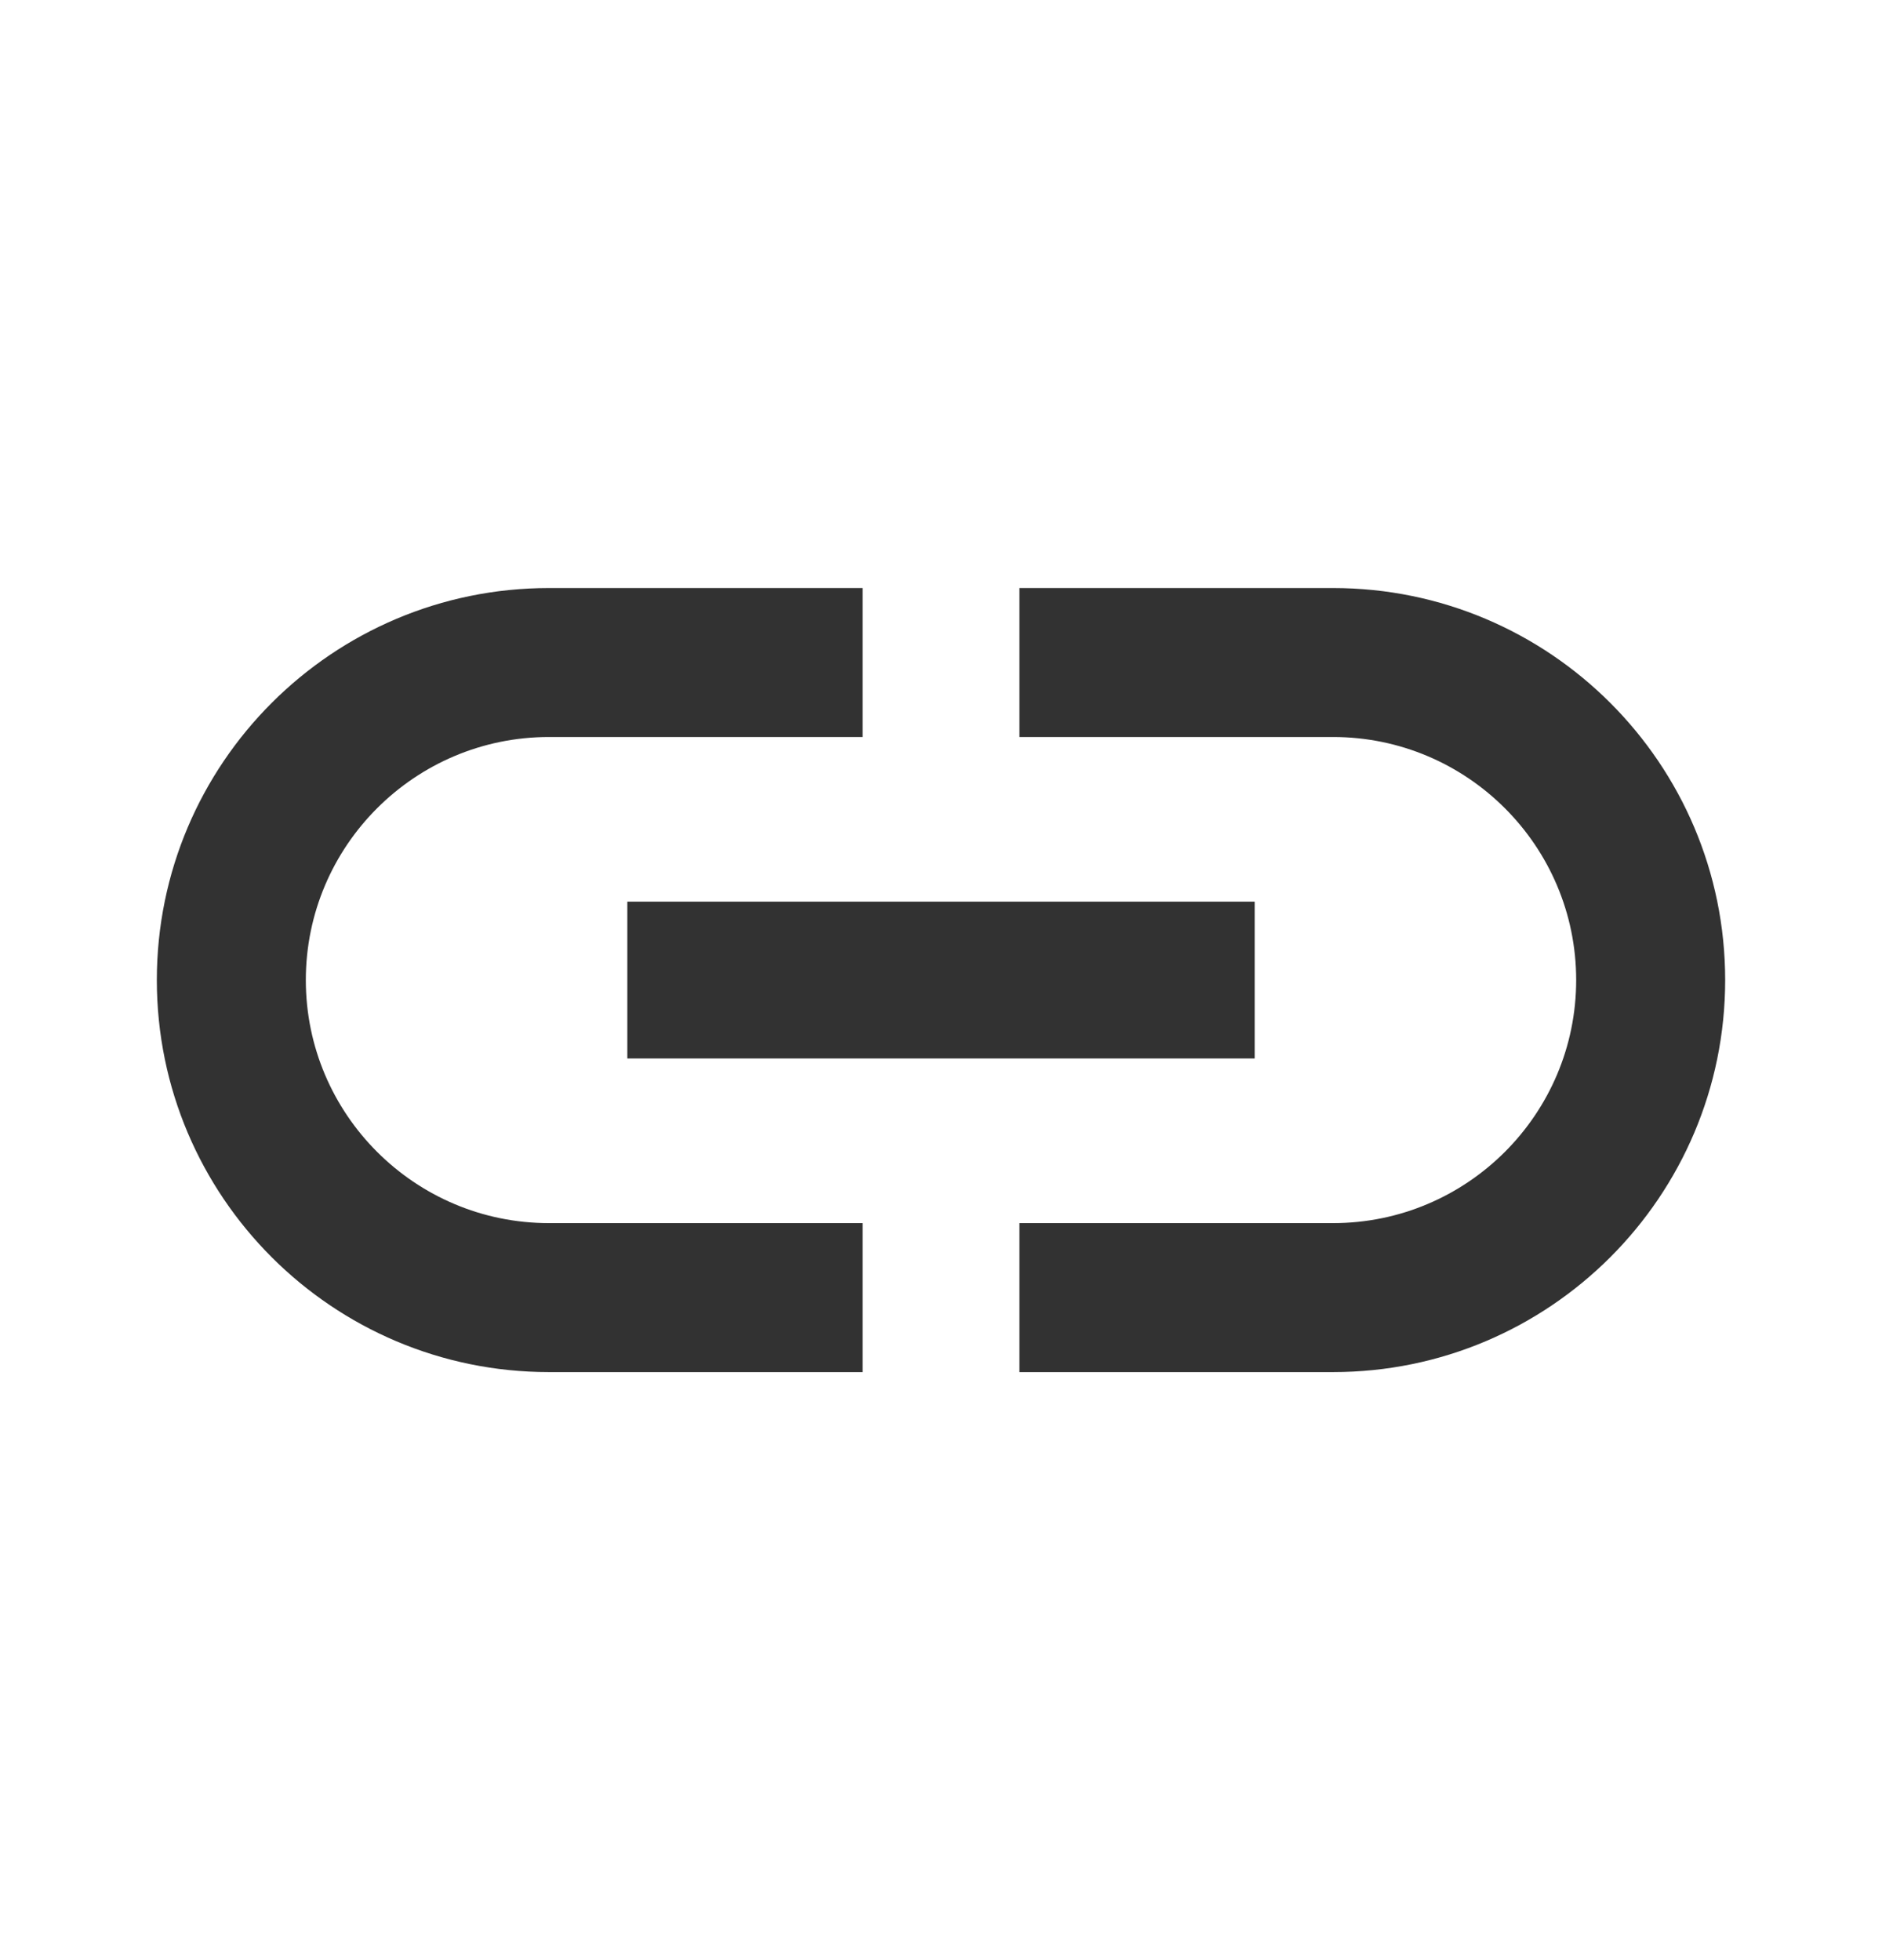 <svg width="24" height="25" viewBox="0 0 24 25" fill="none" xmlns="http://www.w3.org/2000/svg">
<g id="insert_link" clip-path="url(#clip0_114_992)">
<path id="Vector" d="M3.9 12.5C3.9 10.79 5.29 9.4 7 9.4H11V7.5H7C4.24 7.5 2 9.74 2 12.5C2 15.26 4.24 17.5 7 17.5H11V15.6H7C5.29 15.6 3.9 14.21 3.9 12.5ZM8 13.5H16V11.5H8V13.5ZM17 7.5H13V9.4H17C18.71 9.4 20.1 10.79 20.1 12.5C20.1 14.21 18.71 15.6 17 15.6H13V17.5H17C19.76 17.5 22 15.26 22 12.5C22 9.74 19.76 7.5 17 7.5Z" fill="#323232"/>
</g>
<defs>
<clipPath id="clip0_114_992">
<rect width="24" height="24" fill="white" transform="translate(0 0.5)"/>
</clipPath>
</defs>
</svg>
